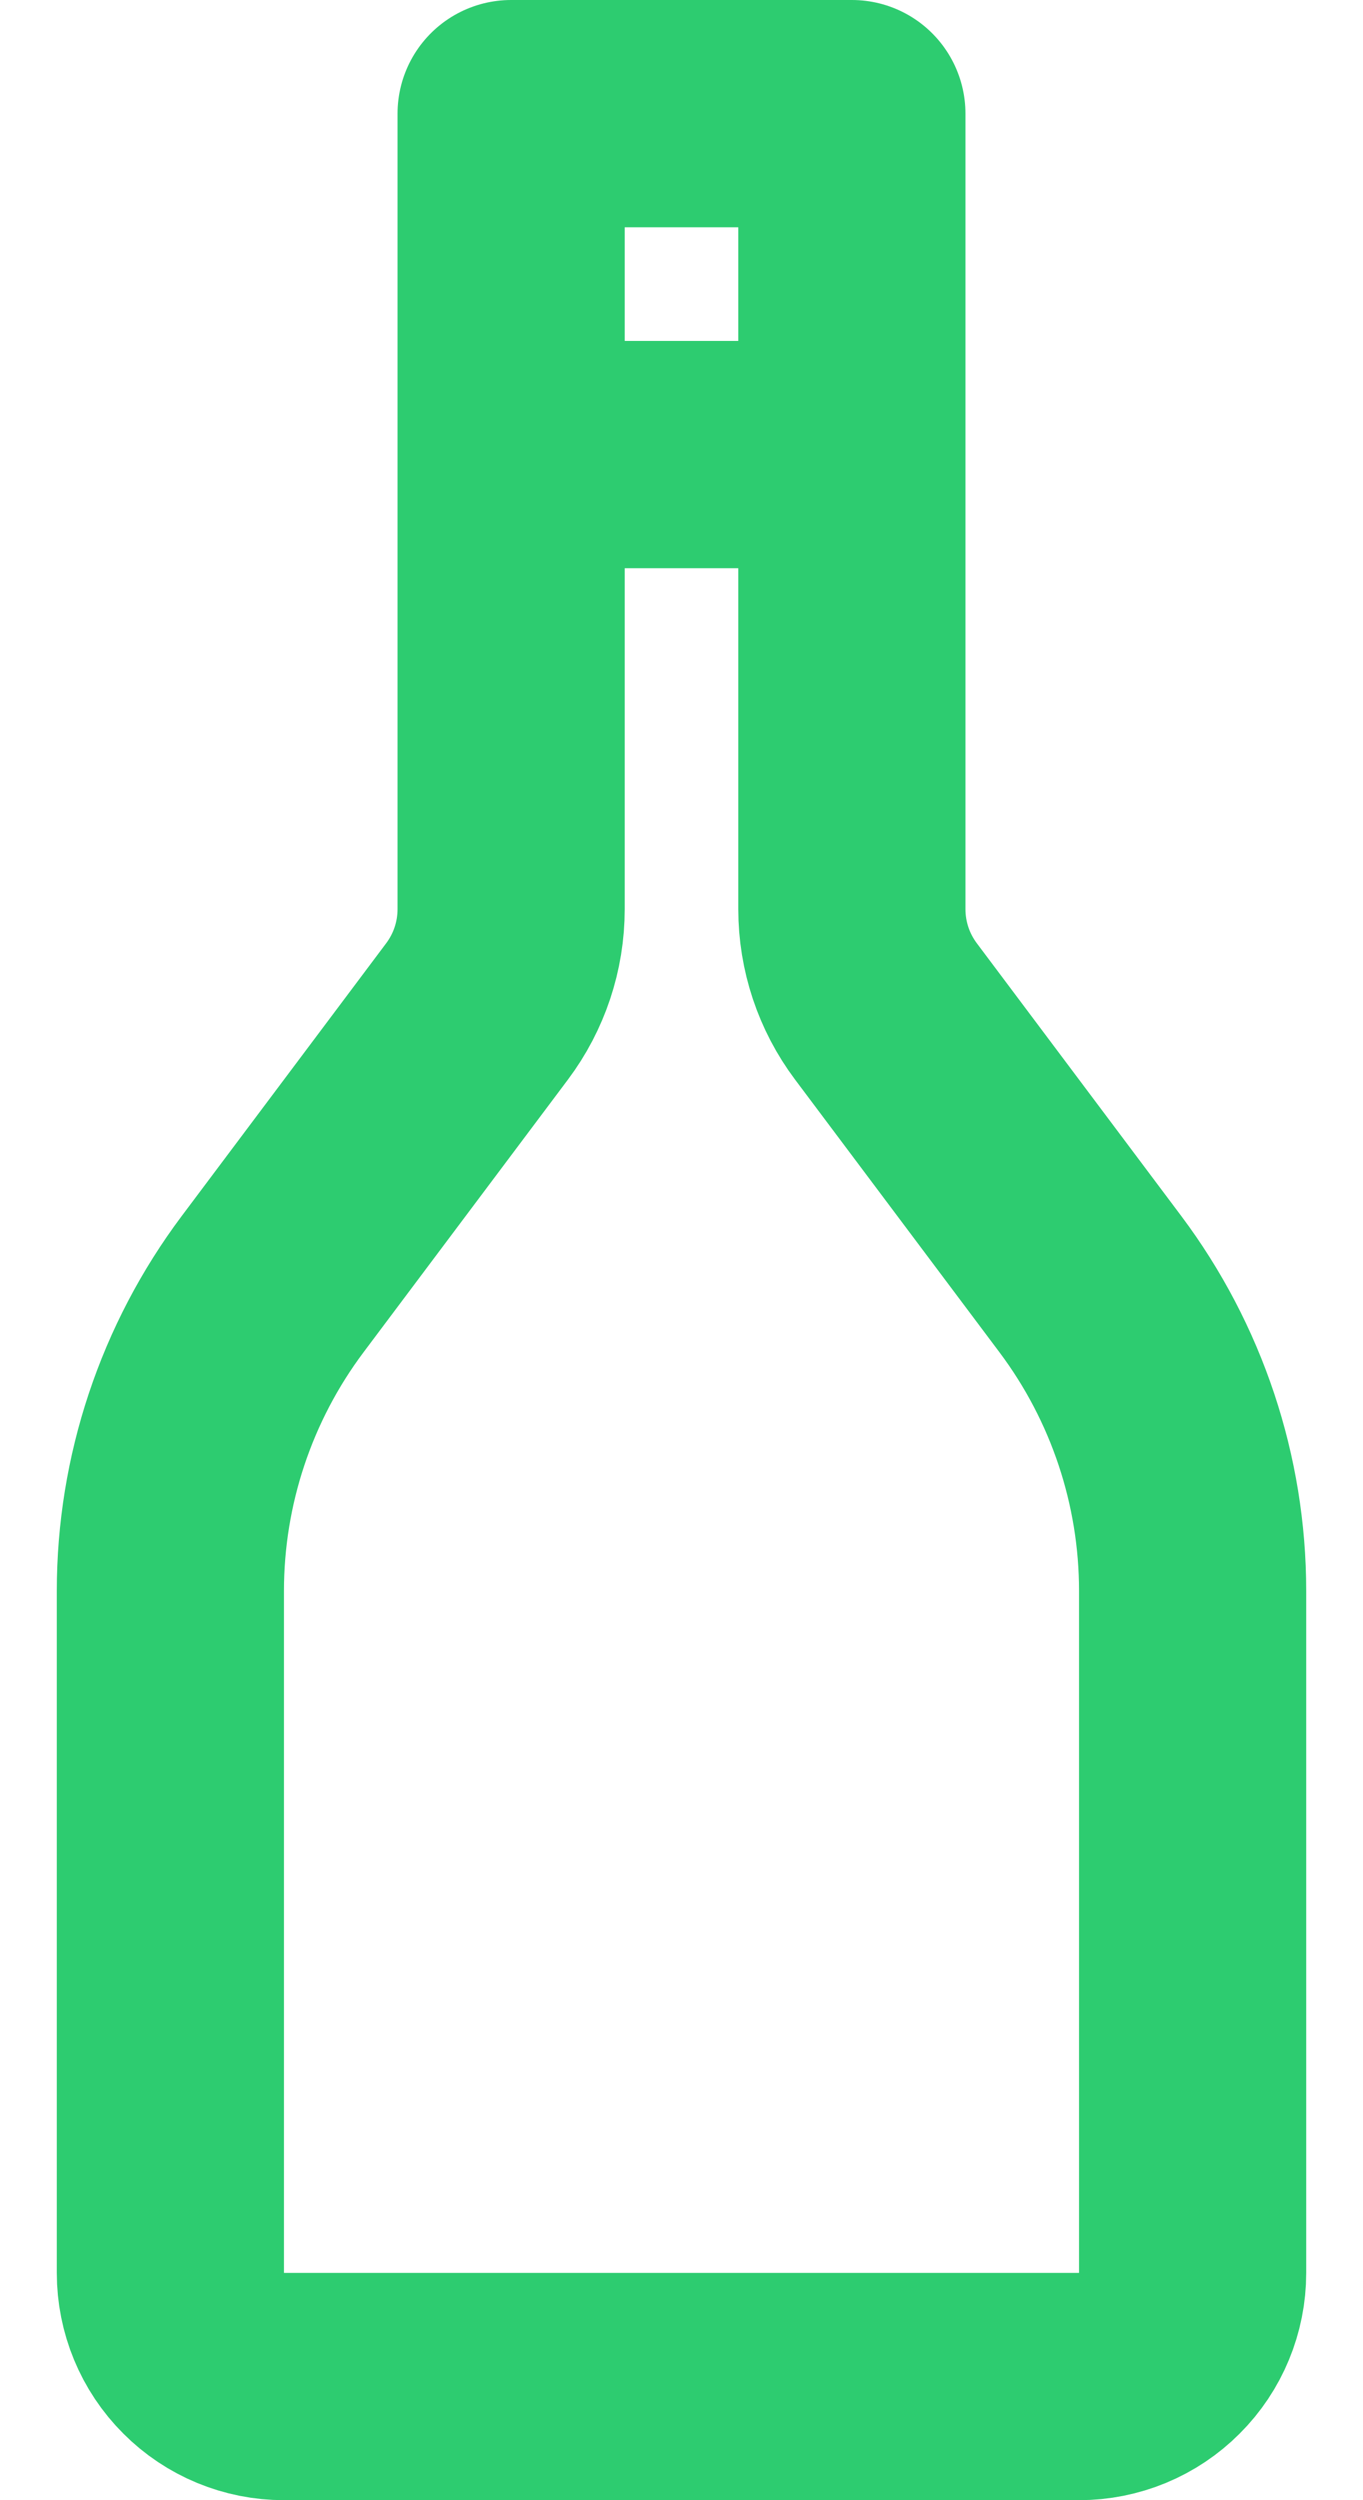 <svg width="12" height="22" viewBox="0 0 12 22" fill="none" xmlns="http://www.w3.org/2000/svg">
<path d="M4.5 4H7.5M4.5 5V3M7.5 5V3M1.5 14C1.5 13.026 1.816 12.079 2.4 11.3L4.2 8.9C4.395 8.64 4.5 8.325 4.5 8V1H7.5V8C7.5 8.325 7.605 8.64 7.8 8.9L9.6 11.3C10.184 12.079 10.5 13.026 10.5 14V20C10.5 20.265 10.395 20.52 10.207 20.707C10.02 20.895 9.765 21 9.5 21H2.5C2.235 21 1.98 20.895 1.793 20.707C1.605 20.52 1.5 20.265 1.5 20V14Z" stroke="#2DCC70" stroke-width="2" stroke-linecap="round" stroke-linejoin="round"/>
</svg>
